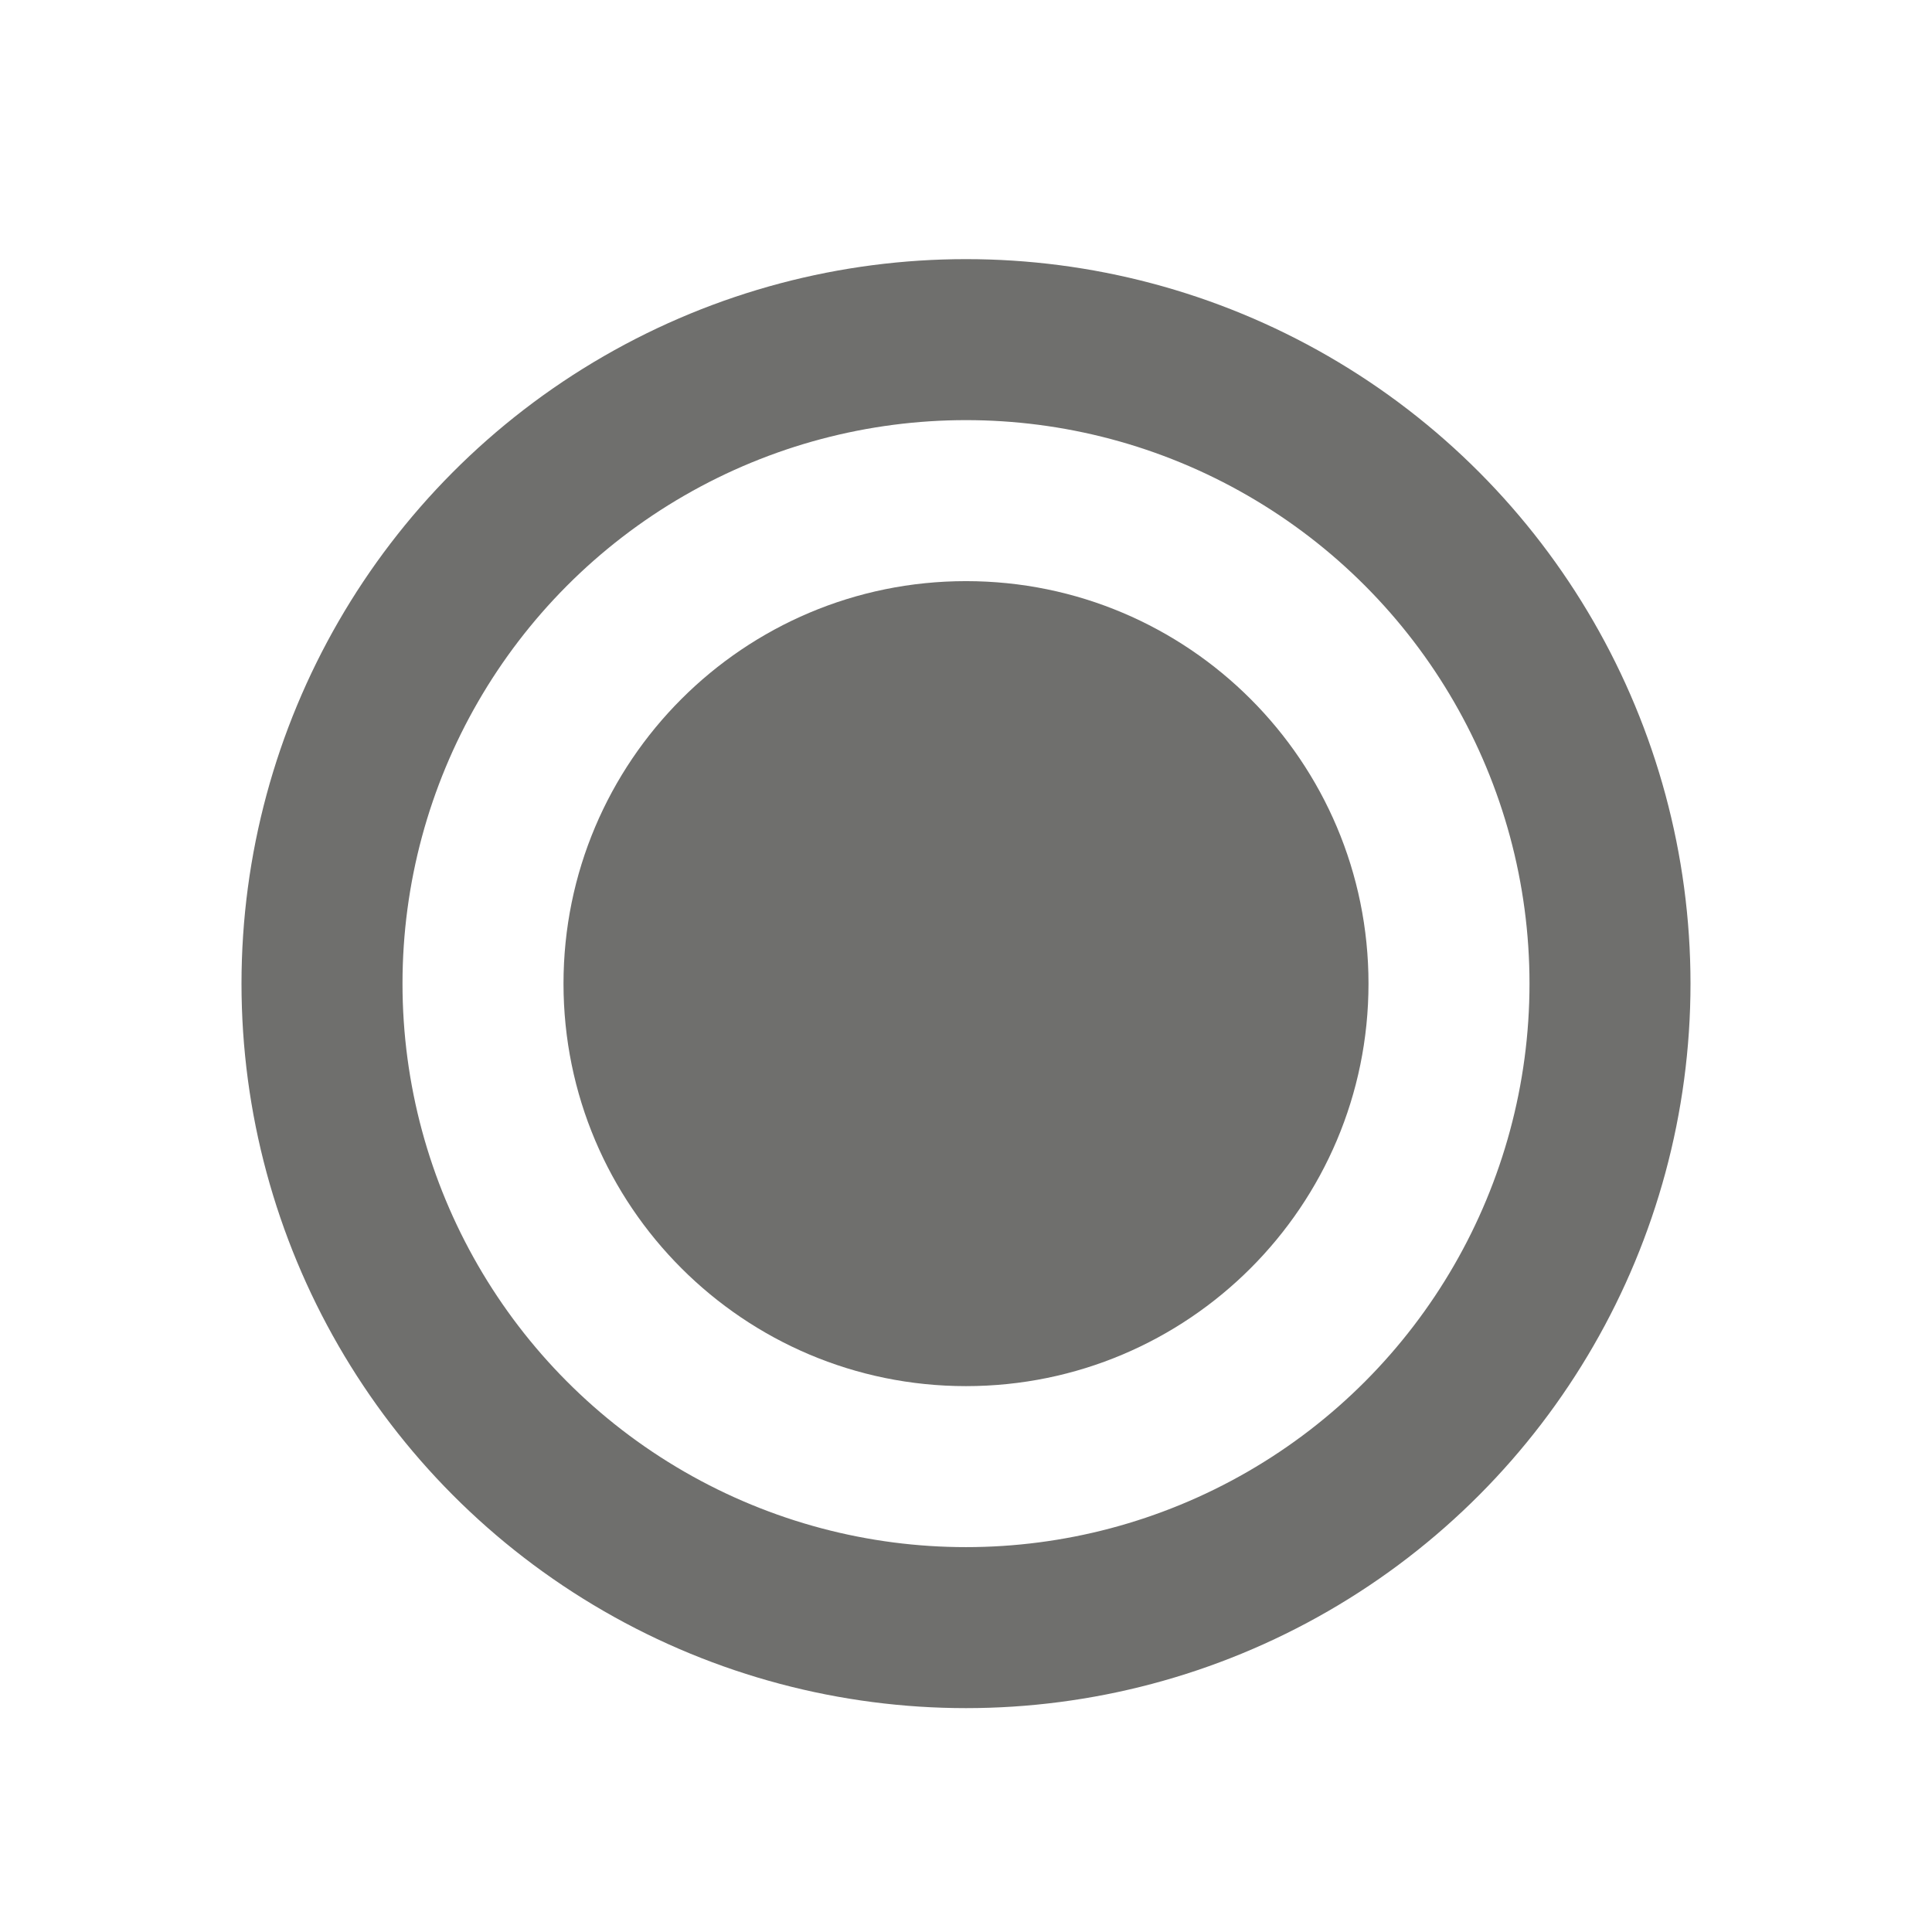 <svg width="24" height="24" viewBox="0 0 24 24" fill="none" xmlns="http://www.w3.org/2000/svg">
<circle cx="12" cy="12.219" r="8" stroke="#6F6F6D" stroke-width="2"/>
<path fill-rule="evenodd" clip-rule="evenodd" d="M12 17.219C14.761 17.219 17 14.98 17 12.219C17 9.458 14.761 7.219 12 7.219C9.239 7.219 7 9.458 7 12.219C7 14.98 9.239 17.219 12 17.219Z" fill="#6F6F6D"/>
</svg>
